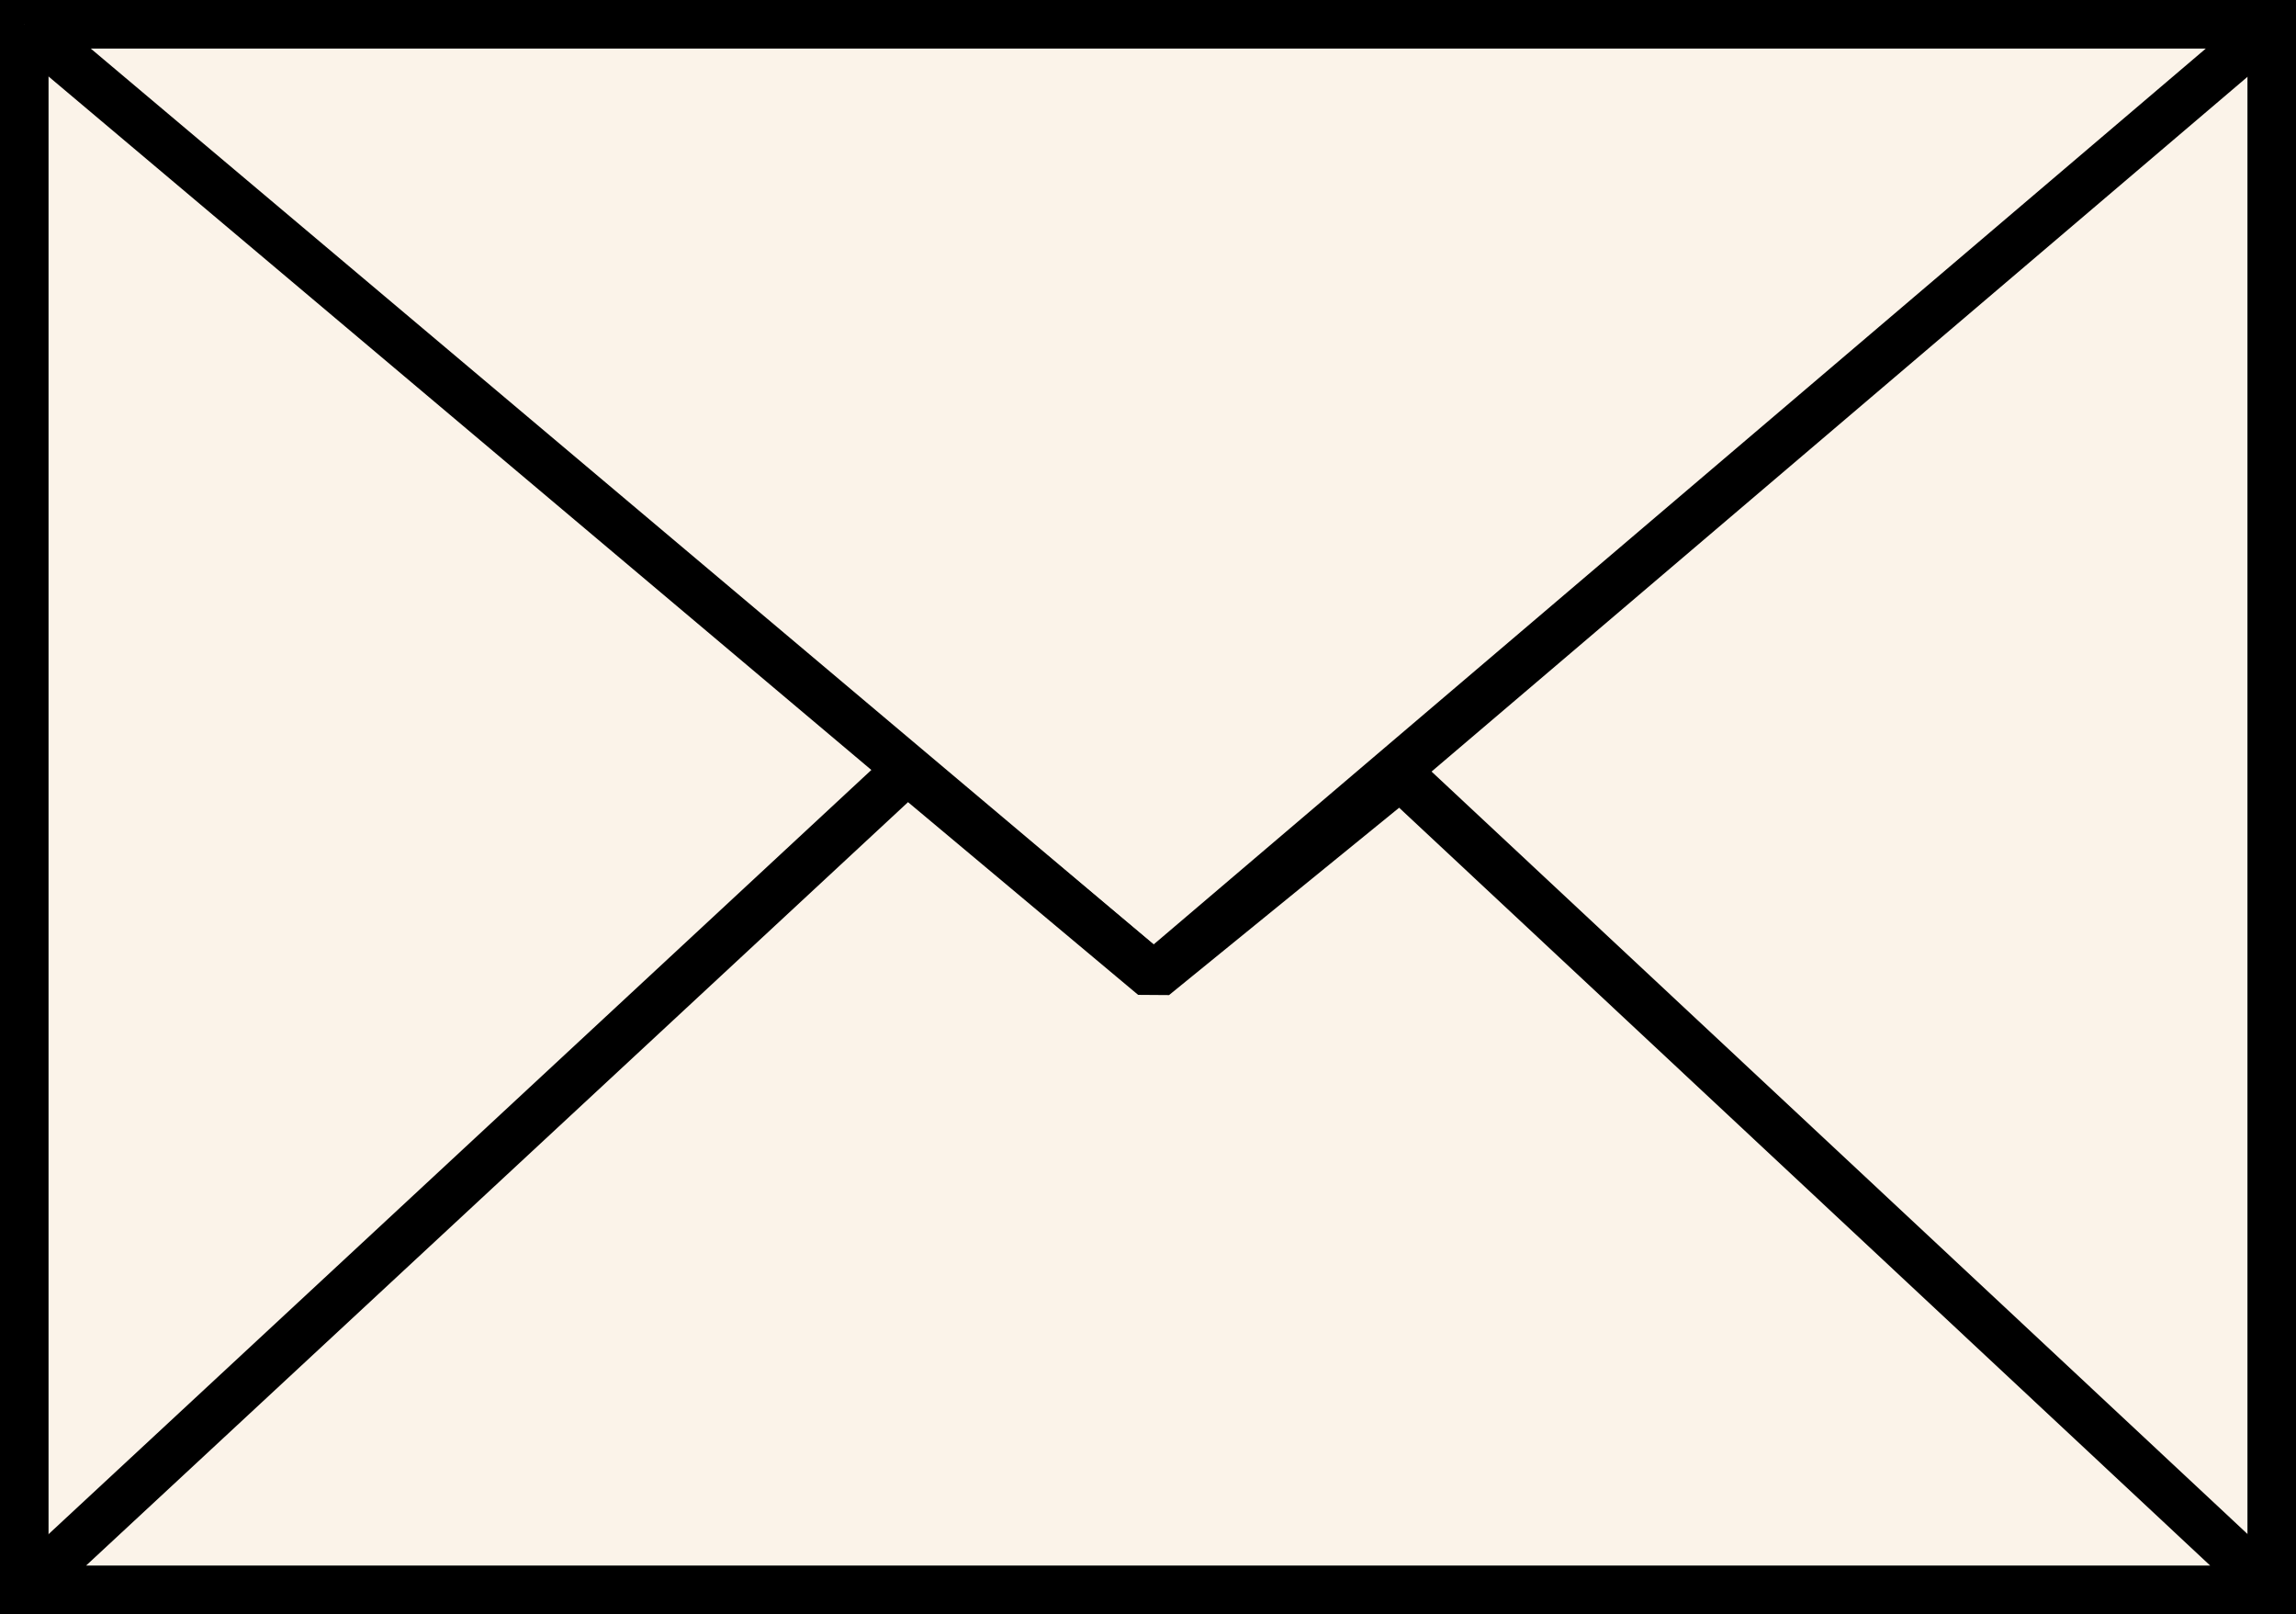 <?xml version="1.0" encoding="UTF-8" standalone="no"?>
<!-- Created with Inkscape (http://www.inkscape.org/) -->

<svg
   xmlns:dc="http://purl.org/dc/elements/1.1/"
   xmlns:cc="http://creativecommons.org/ns#"
   xmlns:rdf="http://www.w3.org/1999/02/22-rdf-syntax-ns#"
   xmlns:svg="http://www.w3.org/2000/svg"
   xmlns="http://www.w3.org/2000/svg"
   xmlns:sodipodi="http://sodipodi.sourceforge.net/DTD/sodipodi-0.dtd"
   xmlns:inkscape="http://www.inkscape.org/namespaces/inkscape"
   width="75.683mm"
   height="53.194mm"
   viewBox="0 0 75.683 53.194"
   version="1.1"
   id="svg18583"
   sodipodi:docname="envelope.svg"
   inkscape:version="0.92.3 (2405546, 2018-03-11)">
  <rect x="0" y="0" width="75.683" height="53.194" fill="#808080" stroke="none"/>
  <defs
     id="defs18577" />
  <sodipodi:namedview
     id="base"
     pagecolor="#ffffff"
     bordercolor="#666666"
     borderopacity="1.0"
     inkscape:pageopacity="0.0"
     inkscape:pageshadow="2"
     inkscape:zoom="1.4"
     inkscape:cx="91.816916"
     inkscape:cy="-47.568424"
     inkscape:document-units="mm"
     inkscape:current-layer="layer1"
     showgrid="false"
     inkscape:window-width="1853"
     inkscape:window-height="1029"
     inkscape:window-x="67"
     inkscape:window-y="27"
     inkscape:window-maximized="1"
     fit-margin-top="0"
     fit-margin-left="0"
     fit-margin-right="0"
     fit-margin-bottom="0" />
  <g
     inkscape:label="Layer 1"
     inkscape:groupmode="layer"
     id="layer1"
     transform="translate(-32.084,-117.795)">
    <g
       id="g23126">
      <rect
         y="118.595"
         x="32.884"
         height="51.594"
         width="74.083"
         id="rect23064"
         style="fill:#fbf3e9;fill-opacity:1;stroke:#000000;stroke-width:1.6;stroke-linecap:round;stroke-linejoin:miter;stroke-miterlimit:4;stroke-dasharray:none;stroke-opacity:1" />
      <path
         inkscape:connector-curvature="0"
         id="path23068"
         d="m 32.884,118.595 37.231,31.372 36.853,-31.372 H 32.884"
         style="fill:#fbf3e9;fill-opacity:1;stroke:#000000;stroke-width:1.6;stroke-linecap:butt;stroke-linejoin:bevel;stroke-miterlimit:4;stroke-dasharray:none;stroke-opacity:1" />
      <path
         inkscape:connector-curvature="0"
         id="path23070"
         d="m 32.884,170.189 29.104,-27.025 8.126,6.804 8.126,-6.615 28.726,26.836 z"
         style="fill:#fbf3e9;fill-opacity:1;stroke:#000000;stroke-width:1.6;stroke-linecap:butt;stroke-linejoin:bevel;stroke-miterlimit:4;stroke-dasharray:none;stroke-opacity:1" />
    </g>
  </g>
</svg>
